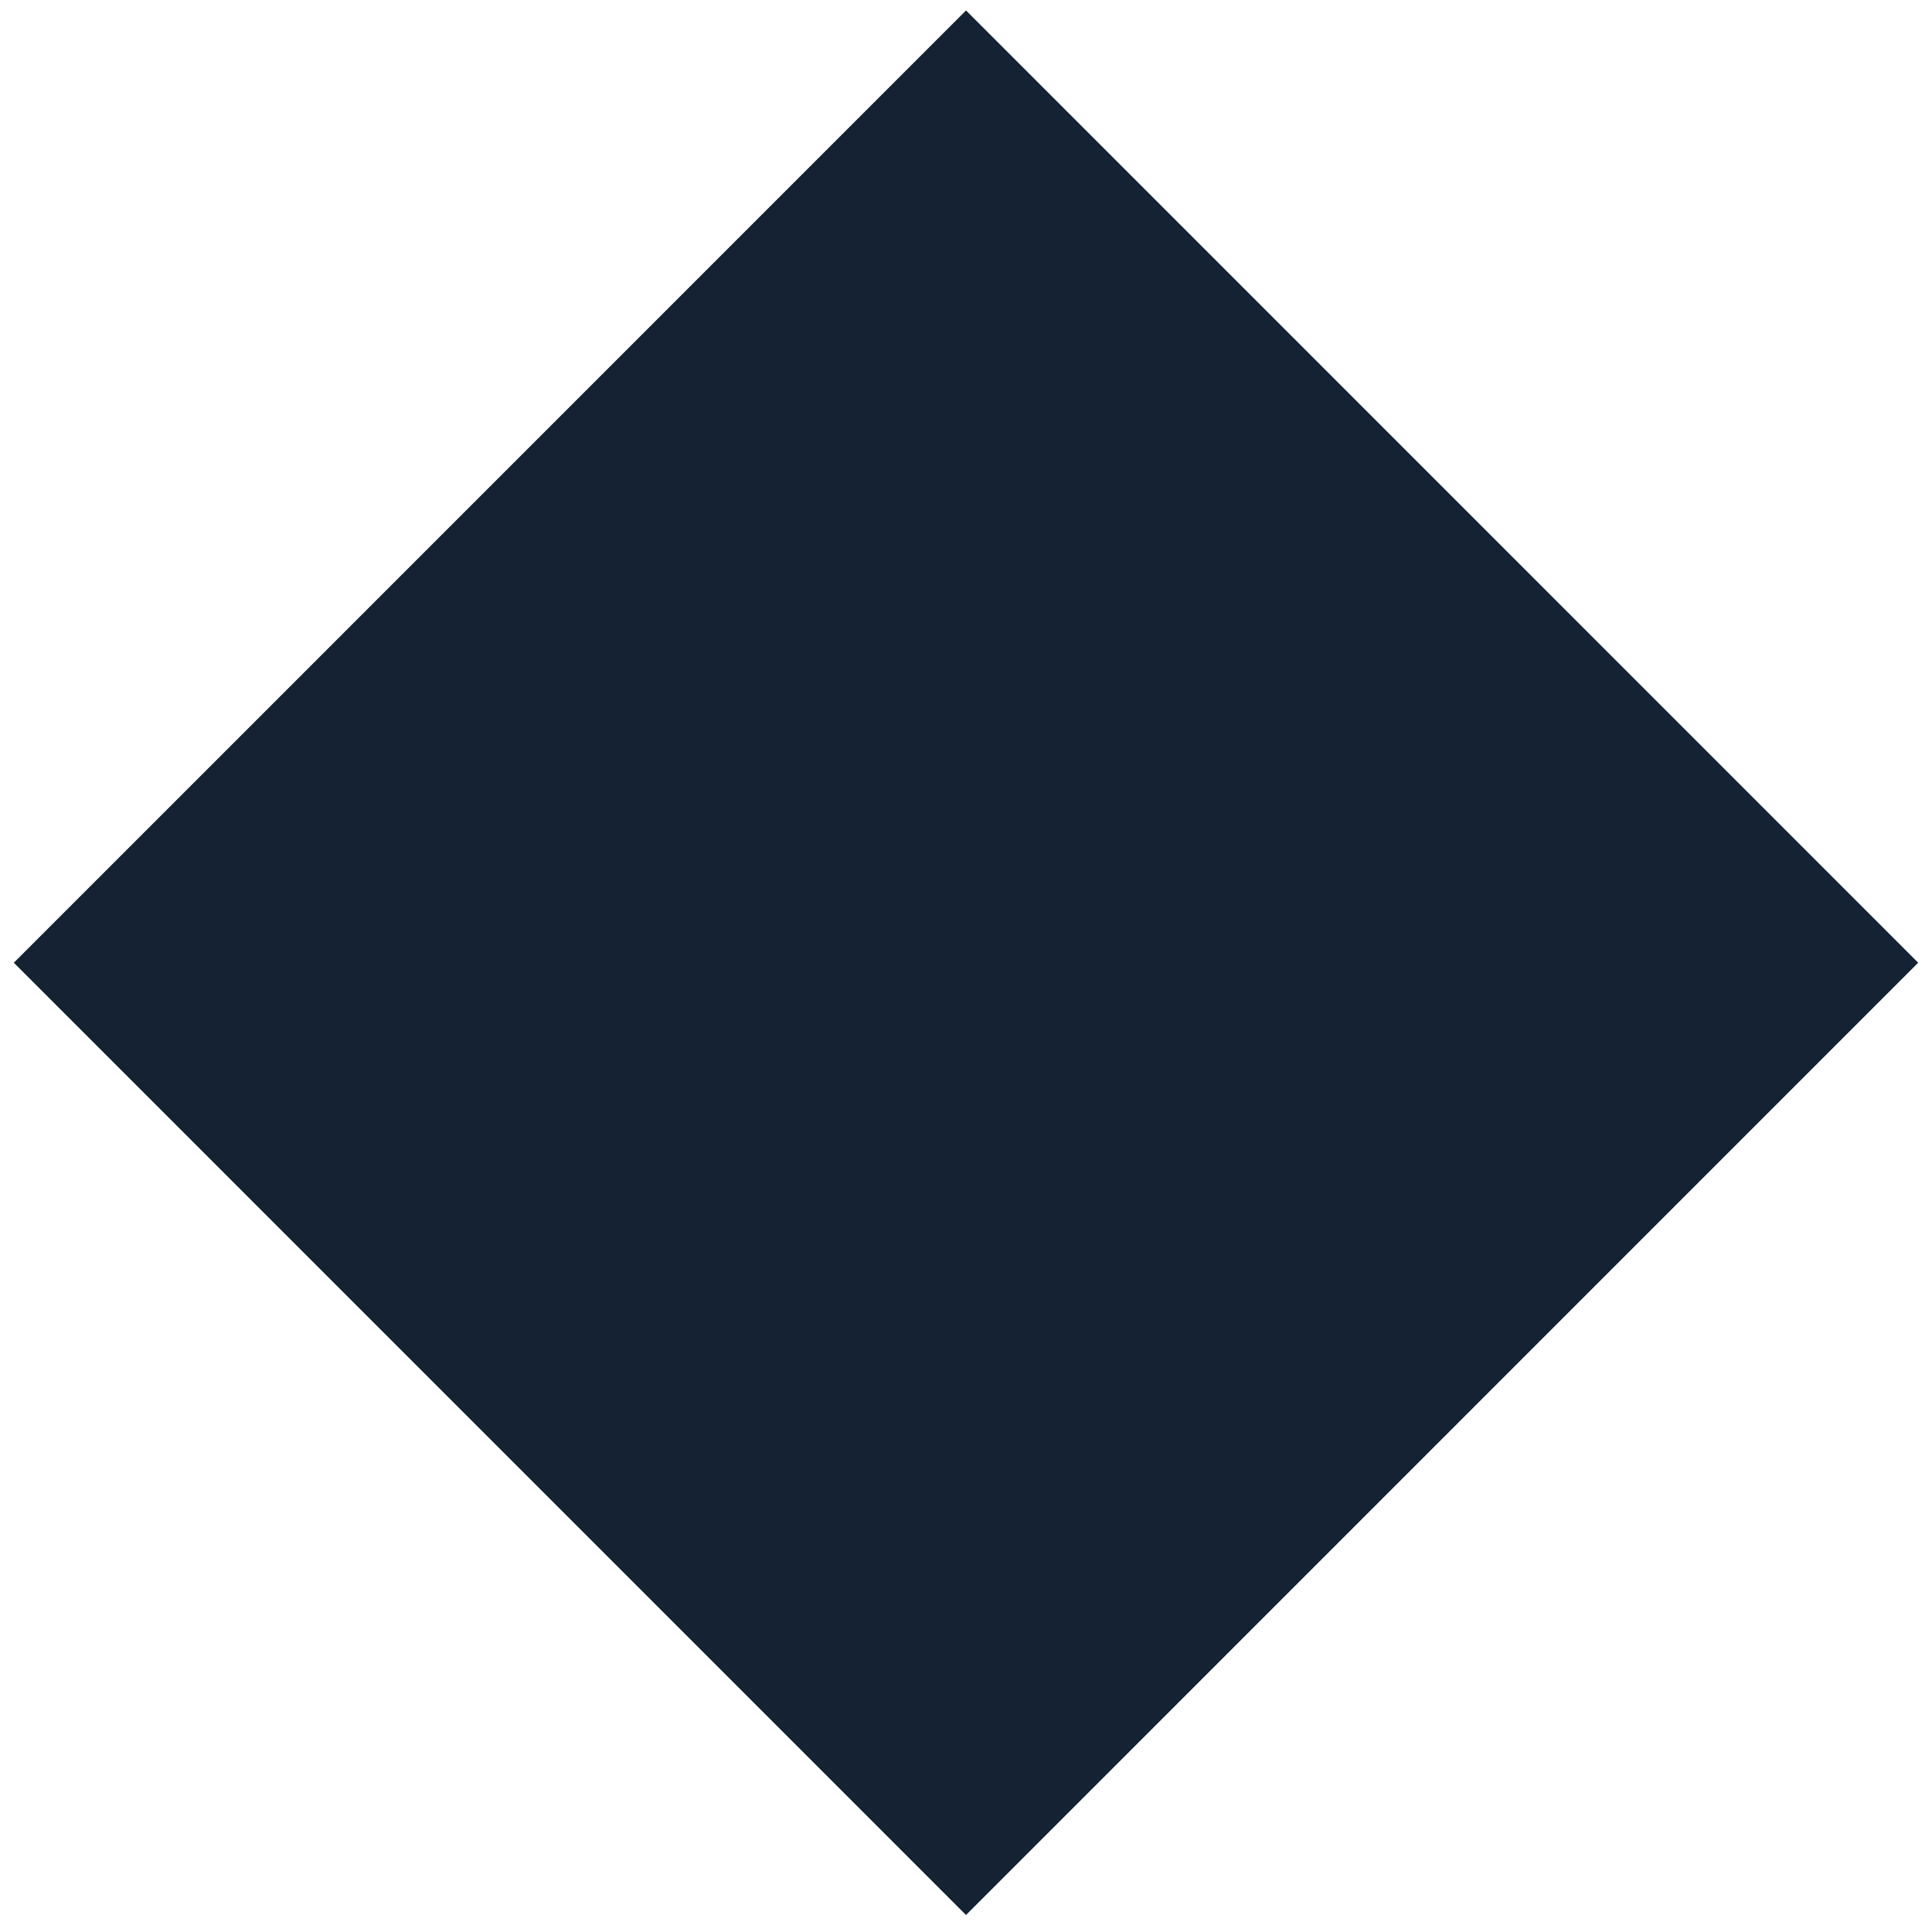 <?xml version="1.0" encoding="utf-8"?>
<!-- Generator: Adobe Illustrator 16.0.0, SVG Export Plug-In . SVG Version: 6.00 Build 0)  -->
<!DOCTYPE svg PUBLIC "-//W3C//DTD SVG 1.1//EN" "http://www.w3.org/Graphics/SVG/1.1/DTD/svg11.dtd">
<svg version="1.1" id="Layer_1" xmlns="http://www.w3.org/2000/svg" xmlns:xlink="http://www.w3.org/1999/xlink" x="0px" y="0px"
	 width="306.678px" height="305.68px" viewBox="0 0 306.678 305.68" enable-background="new 0 0 306.678 305.68"
	 xml:space="preserve">
<rect x="46.447" y="45.946" transform="matrix(0.707 0.707 -0.707 0.707 152.986 -63.662)" fill="#142233" width="213.786" height="213.786"/>
</svg>

